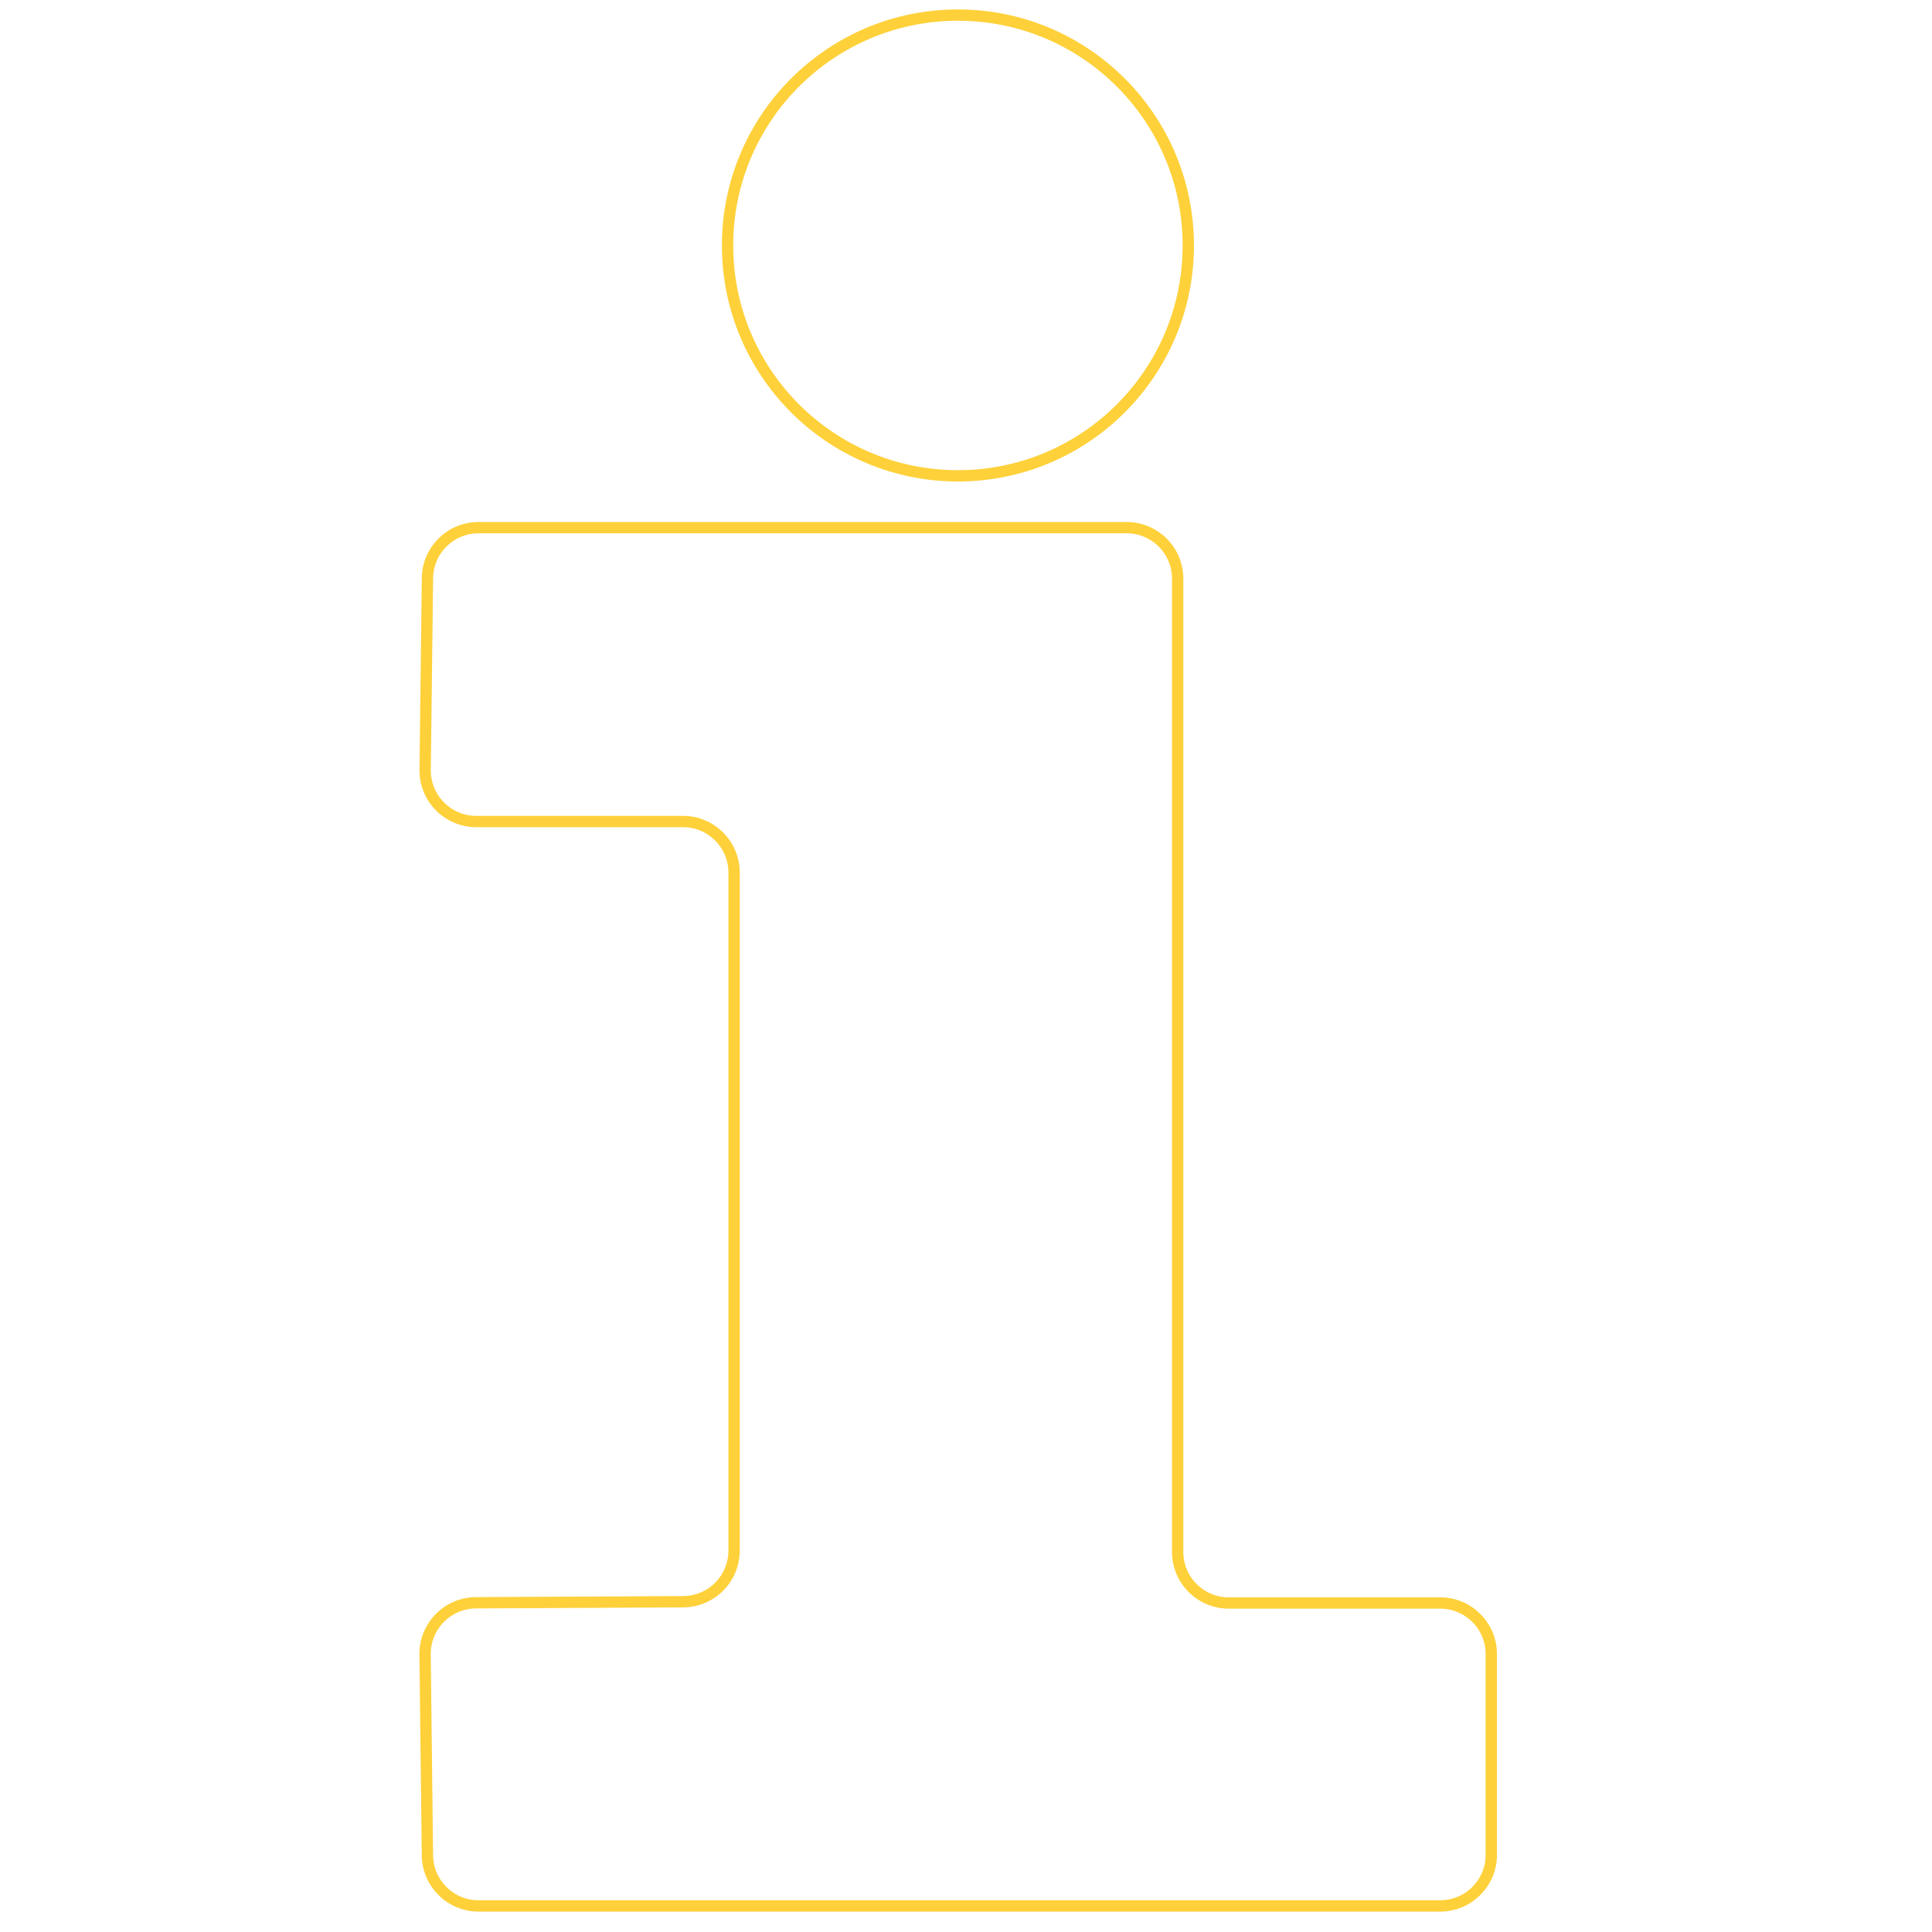 <?xml version="1.0" encoding="utf-8"?>
<!-- Generator: Adobe Illustrator 23.0.3, SVG Export Plug-In . SVG Version: 6.00 Build 0)  -->
<svg version="1.1" id="Layer_1" xmlns="http://www.w3.org/2000/svg" xmlns:xlink="http://www.w3.org/1999/xlink" x="0px" y="0px"
	 viewBox="0 0 512 512" style="enable-background:new 0 0 512 512;" xml:space="preserve">
<style type="text/css">
	.st0{fill:none;stroke:#FED13A;stroke-width:3;stroke-miterlimit:10;}
</style>
<g>
	<circle class="st0" cx="253.86" cy="65.05" r="61.05"/>
	<path class="st0" d="M298.55,139.83H126.82c-7.42,0-13.46,5.97-13.54,13.38l-0.61,50.79c-0.09,7.54,6,13.71,13.54,13.71h54.78
		c7.48,0,13.55,6.06,13.55,13.55v179.66c0,7.45-6.02,13.51-13.48,13.55l-54.93,0.28c-7.52,0.04-13.56,6.19-13.48,13.7l0.62,53.25
		c0.09,7.42,6.13,13.39,13.54,13.39h254.85c7.48,0,13.55-6.06,13.55-13.55v-53.18c0-7.48-6.06-13.55-13.55-13.55h-56.02
		c-7.48,0-13.55-6.06-13.55-13.55v-257.9C312.1,145.9,306.03,139.83,298.55,139.83z"/>
</g>
</svg>
